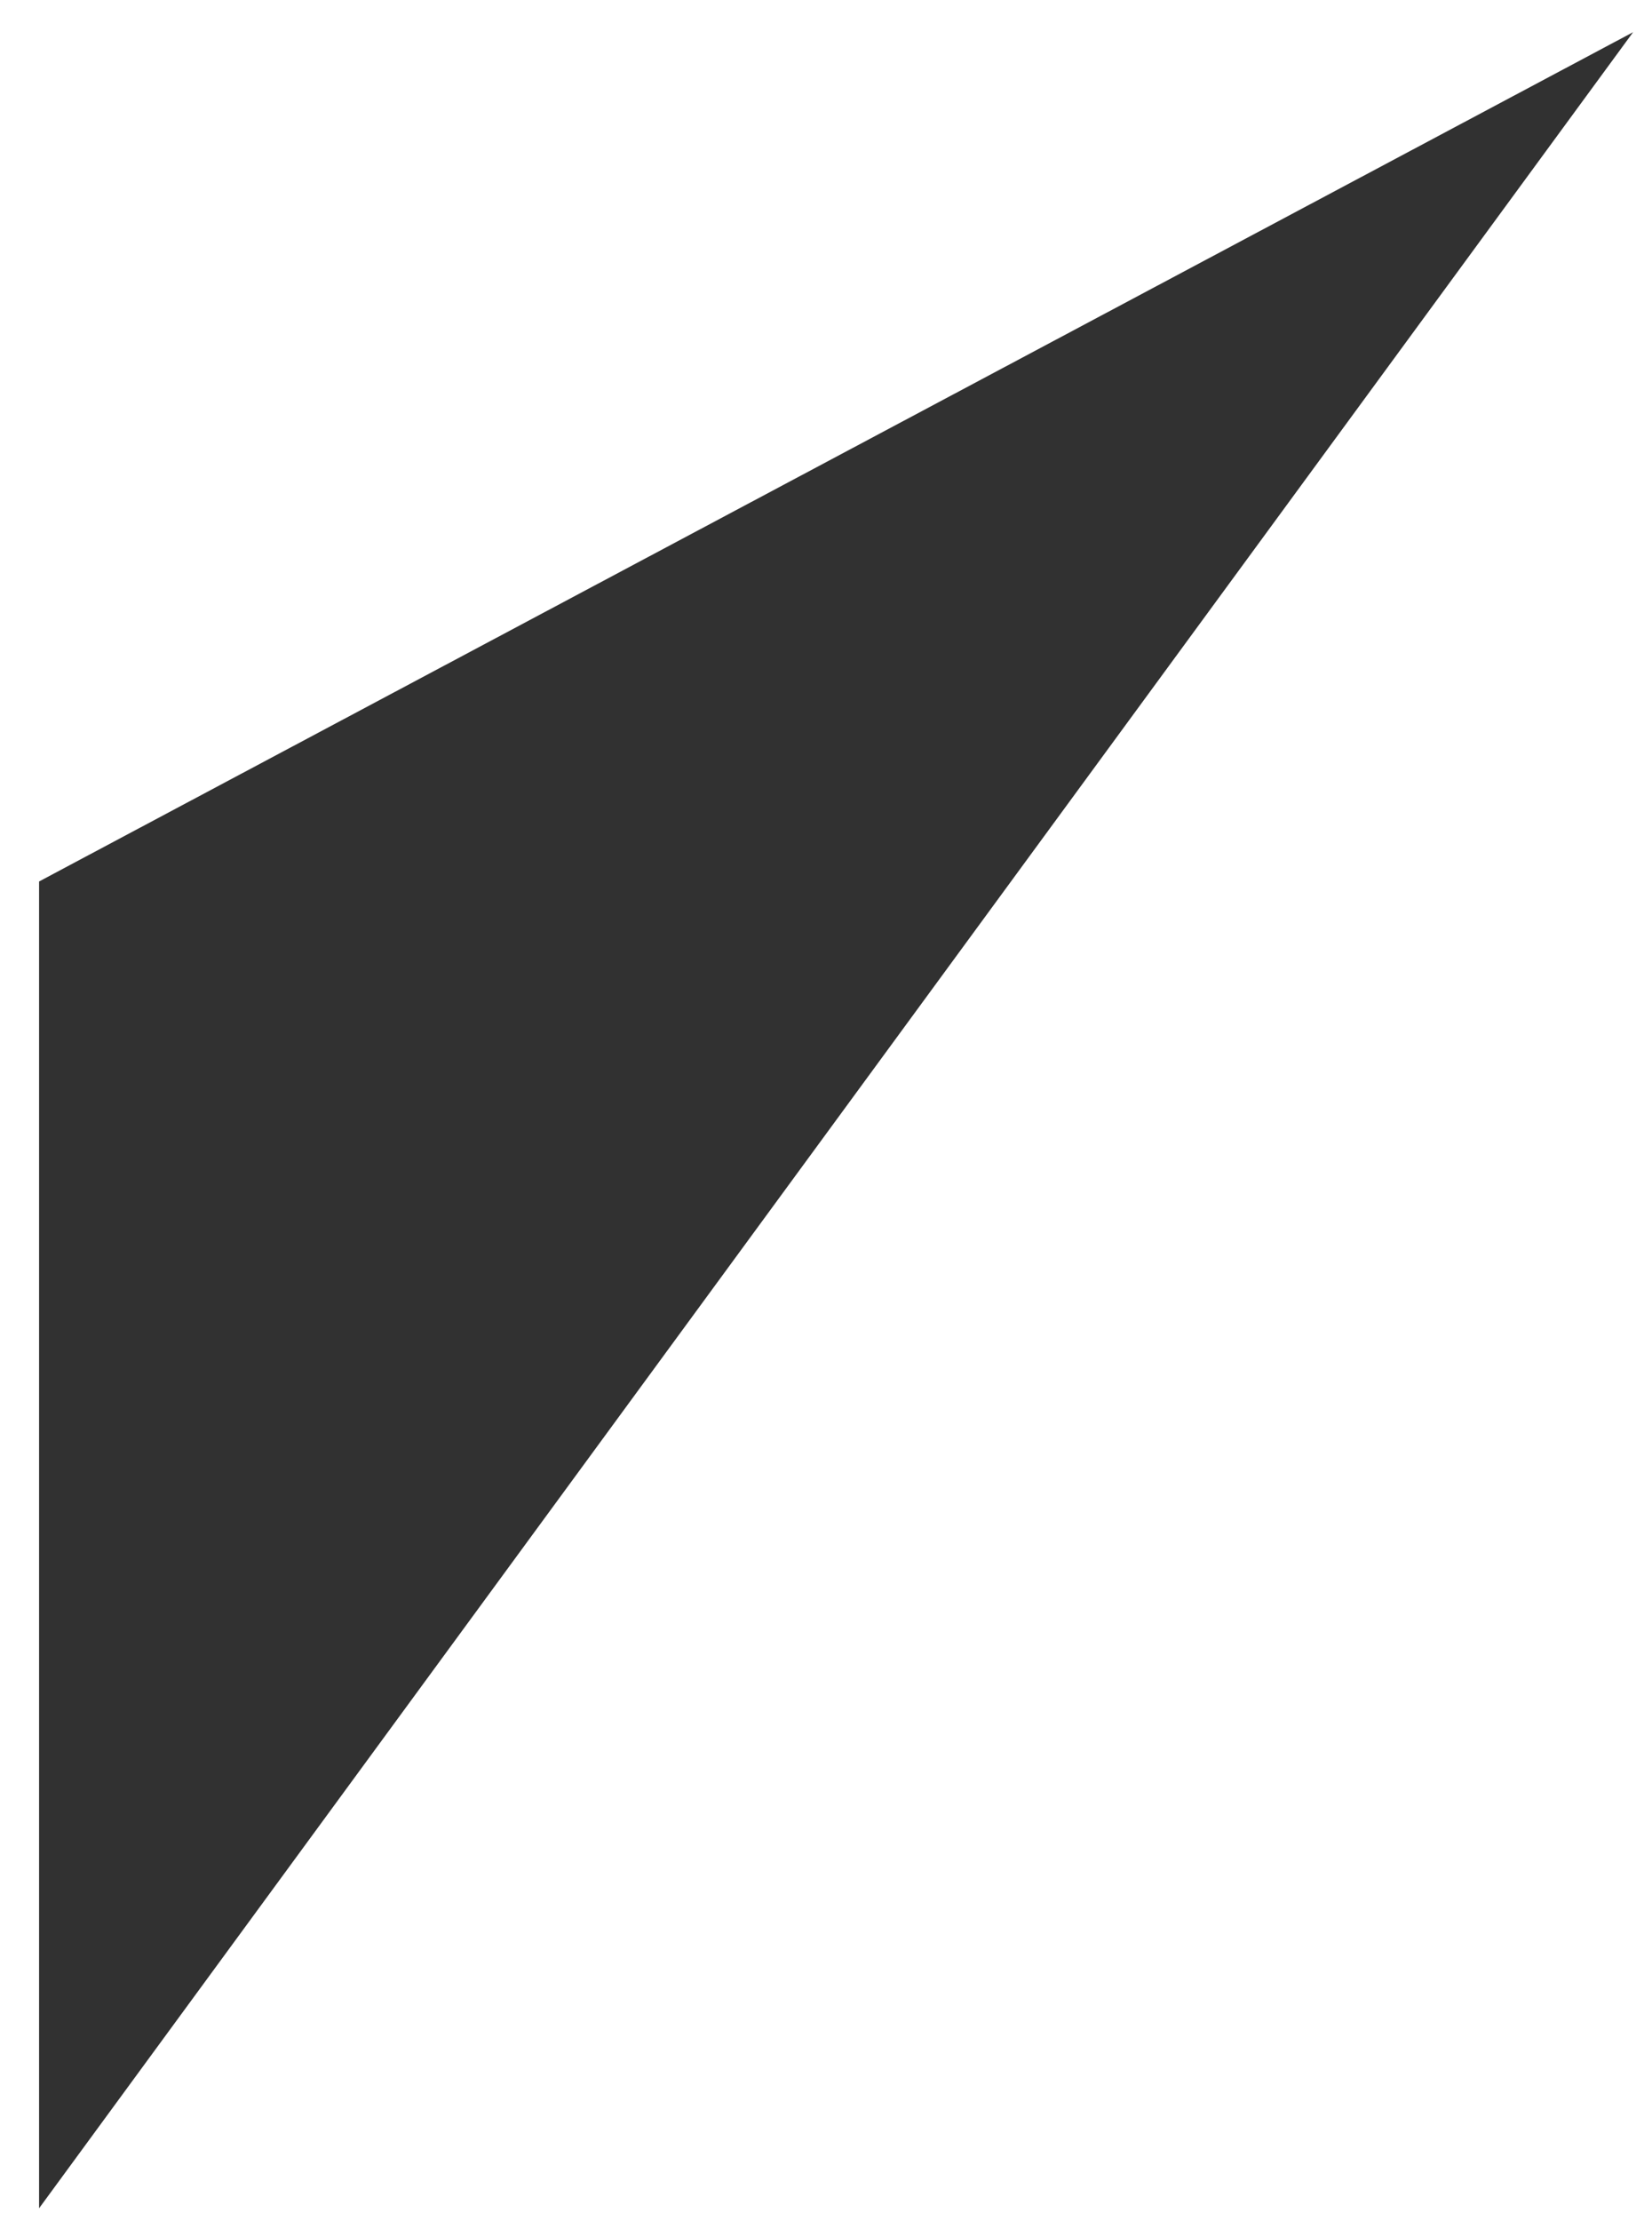 <svg width="32" height="43" viewBox="0 0 32 43" fill="none" xmlns="http://www.w3.org/2000/svg">
<path fill-rule="evenodd" clip-rule="evenodd" d="M0.757 17.064L31.634 0.623L0.757 42.749V17.064Z" fill="#313131"/>
</svg>
